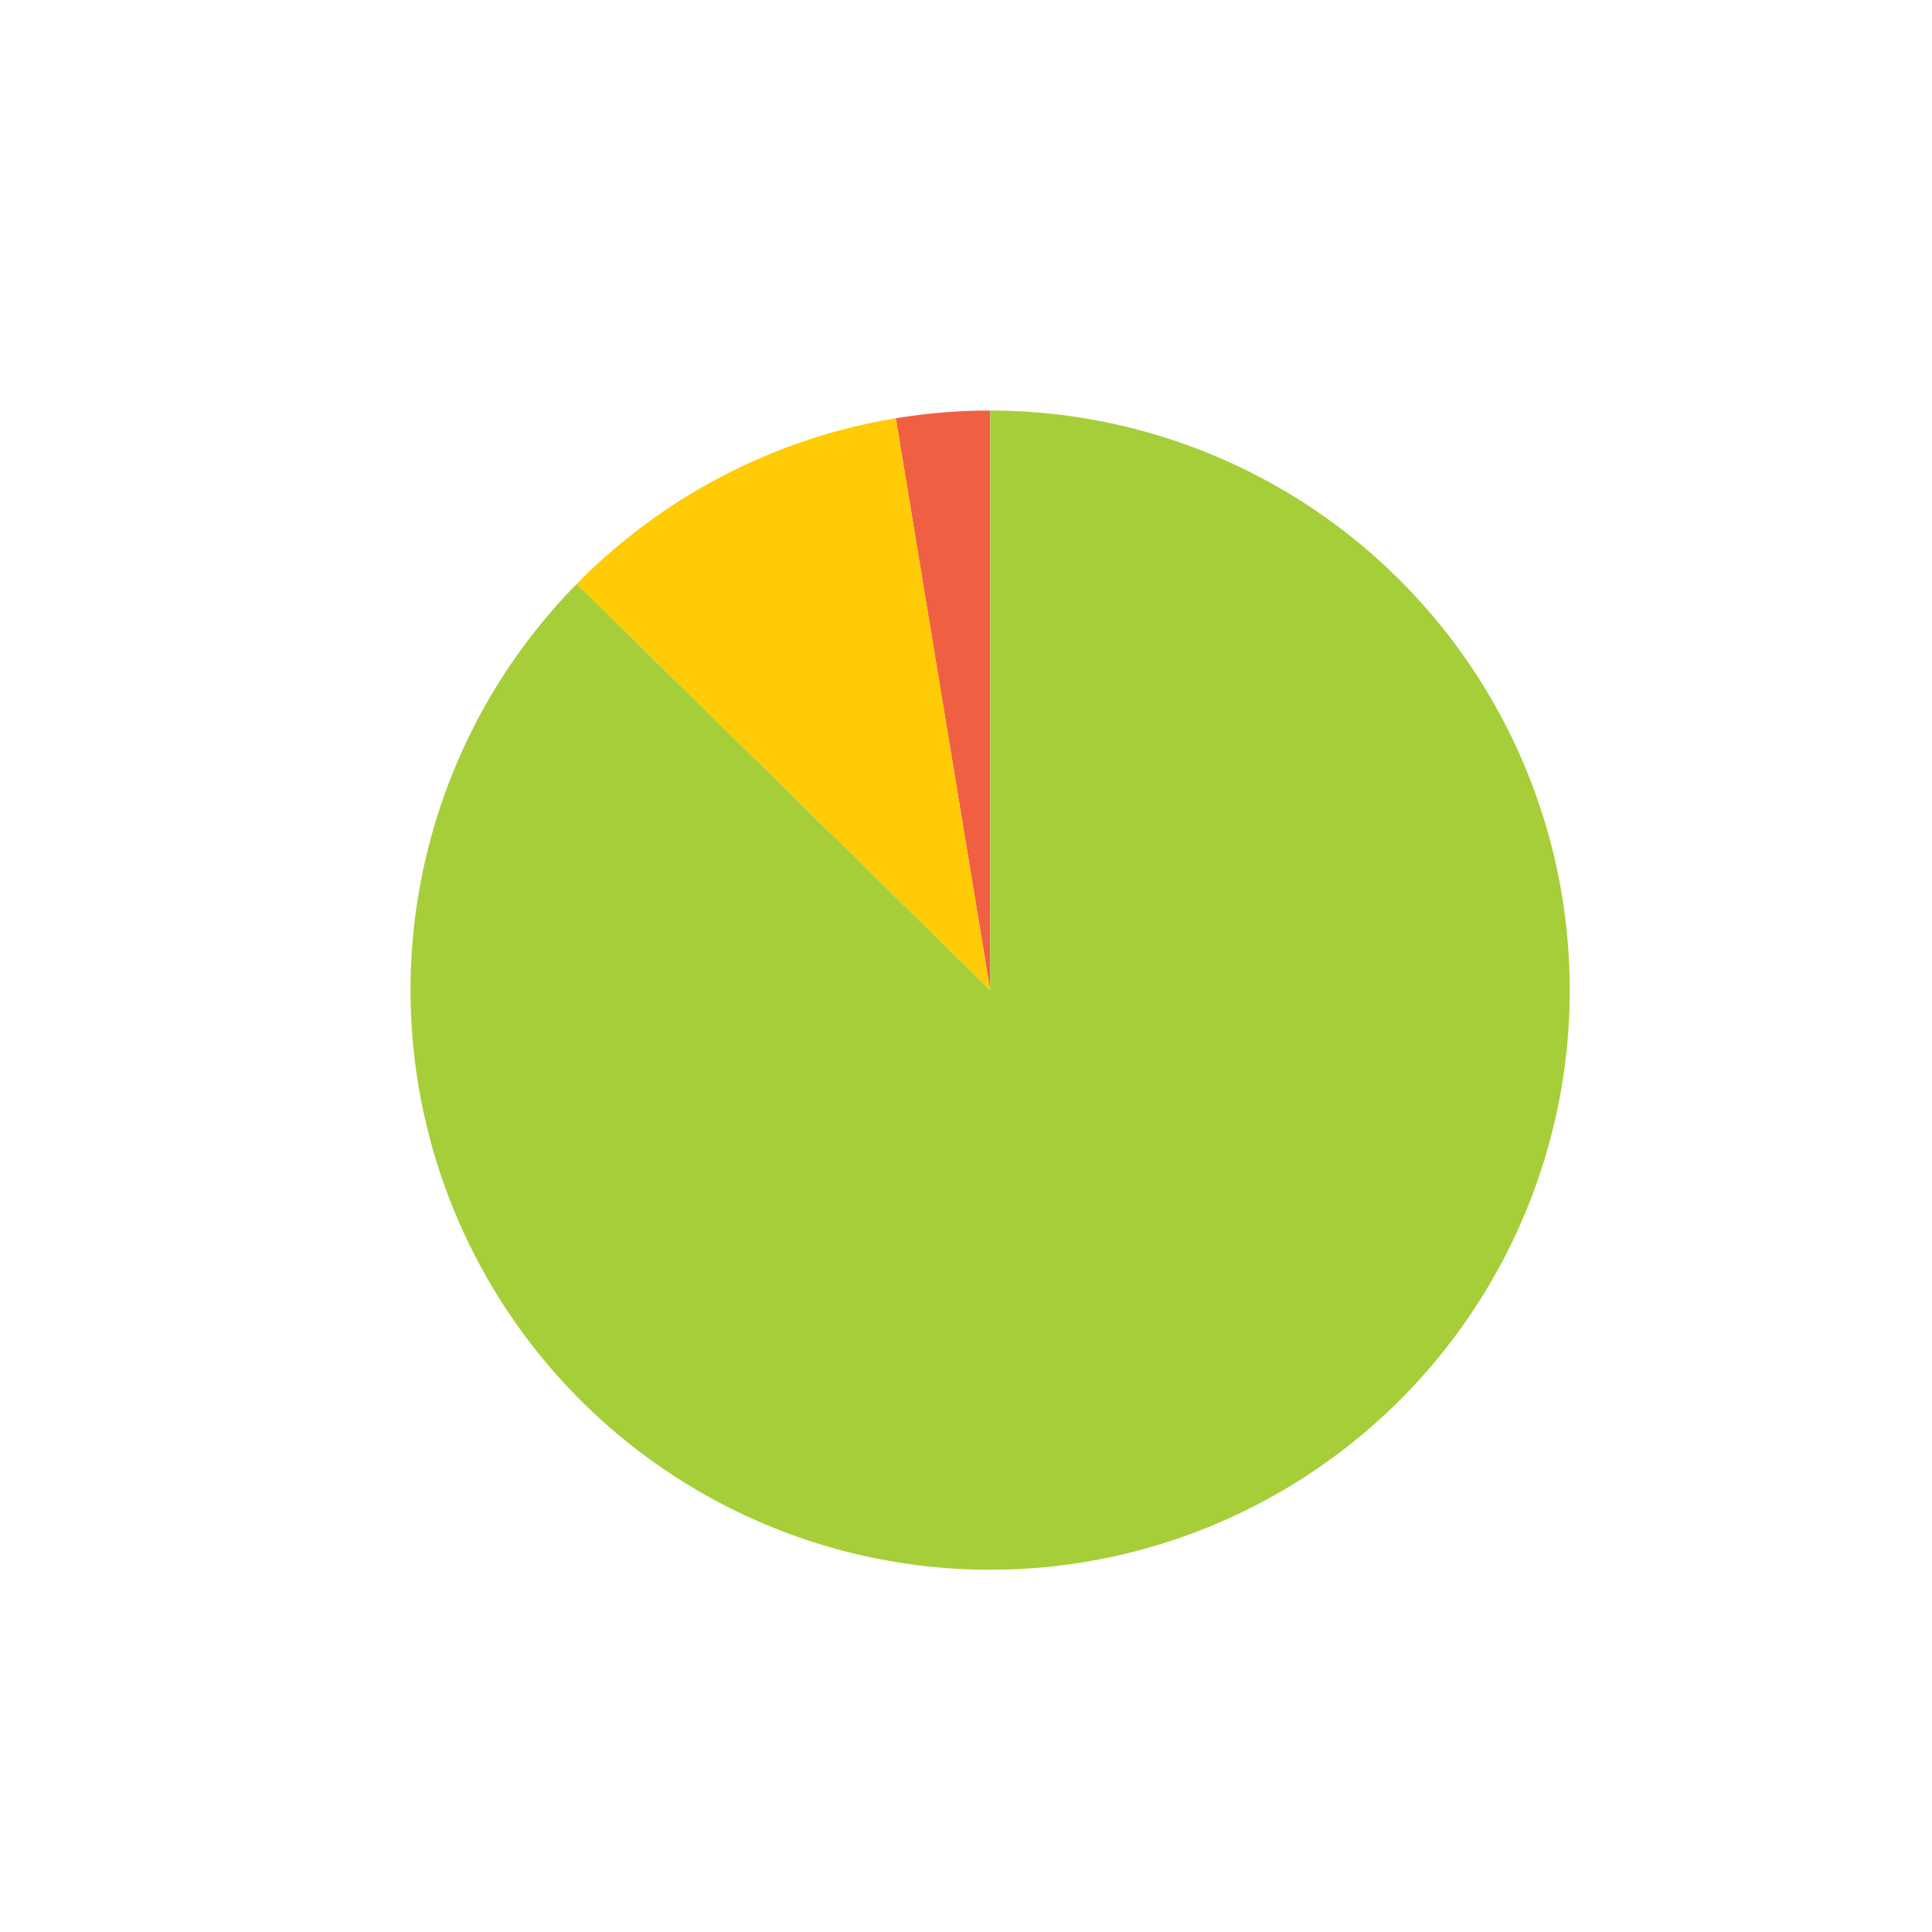 <svg width="80" height="80" aria-label="A chart." style="overflow: hidden;"><defs id="defs"></defs><g><path d="M41,41L37.093,17.32A24,24,0,0,1,41,17L41,41A0,0,0,0,0,41,41" stroke="none" stroke-width="0" fill="#f15f43"></path></g><g><path d="M41,41L23.881,24.179A24,24,0,0,1,37.093,17.32L41,41A0,0,0,0,0,41,41" stroke="none" stroke-width="0" fill="#ffcb05"></path></g><g><path d="M41,41L41,17A24,24,0,1,1,23.881,24.179L41,41A0,0,0,1,0,41,41" stroke="none" stroke-width="0" fill="#a6ce39"></path></g><g></g></svg>
